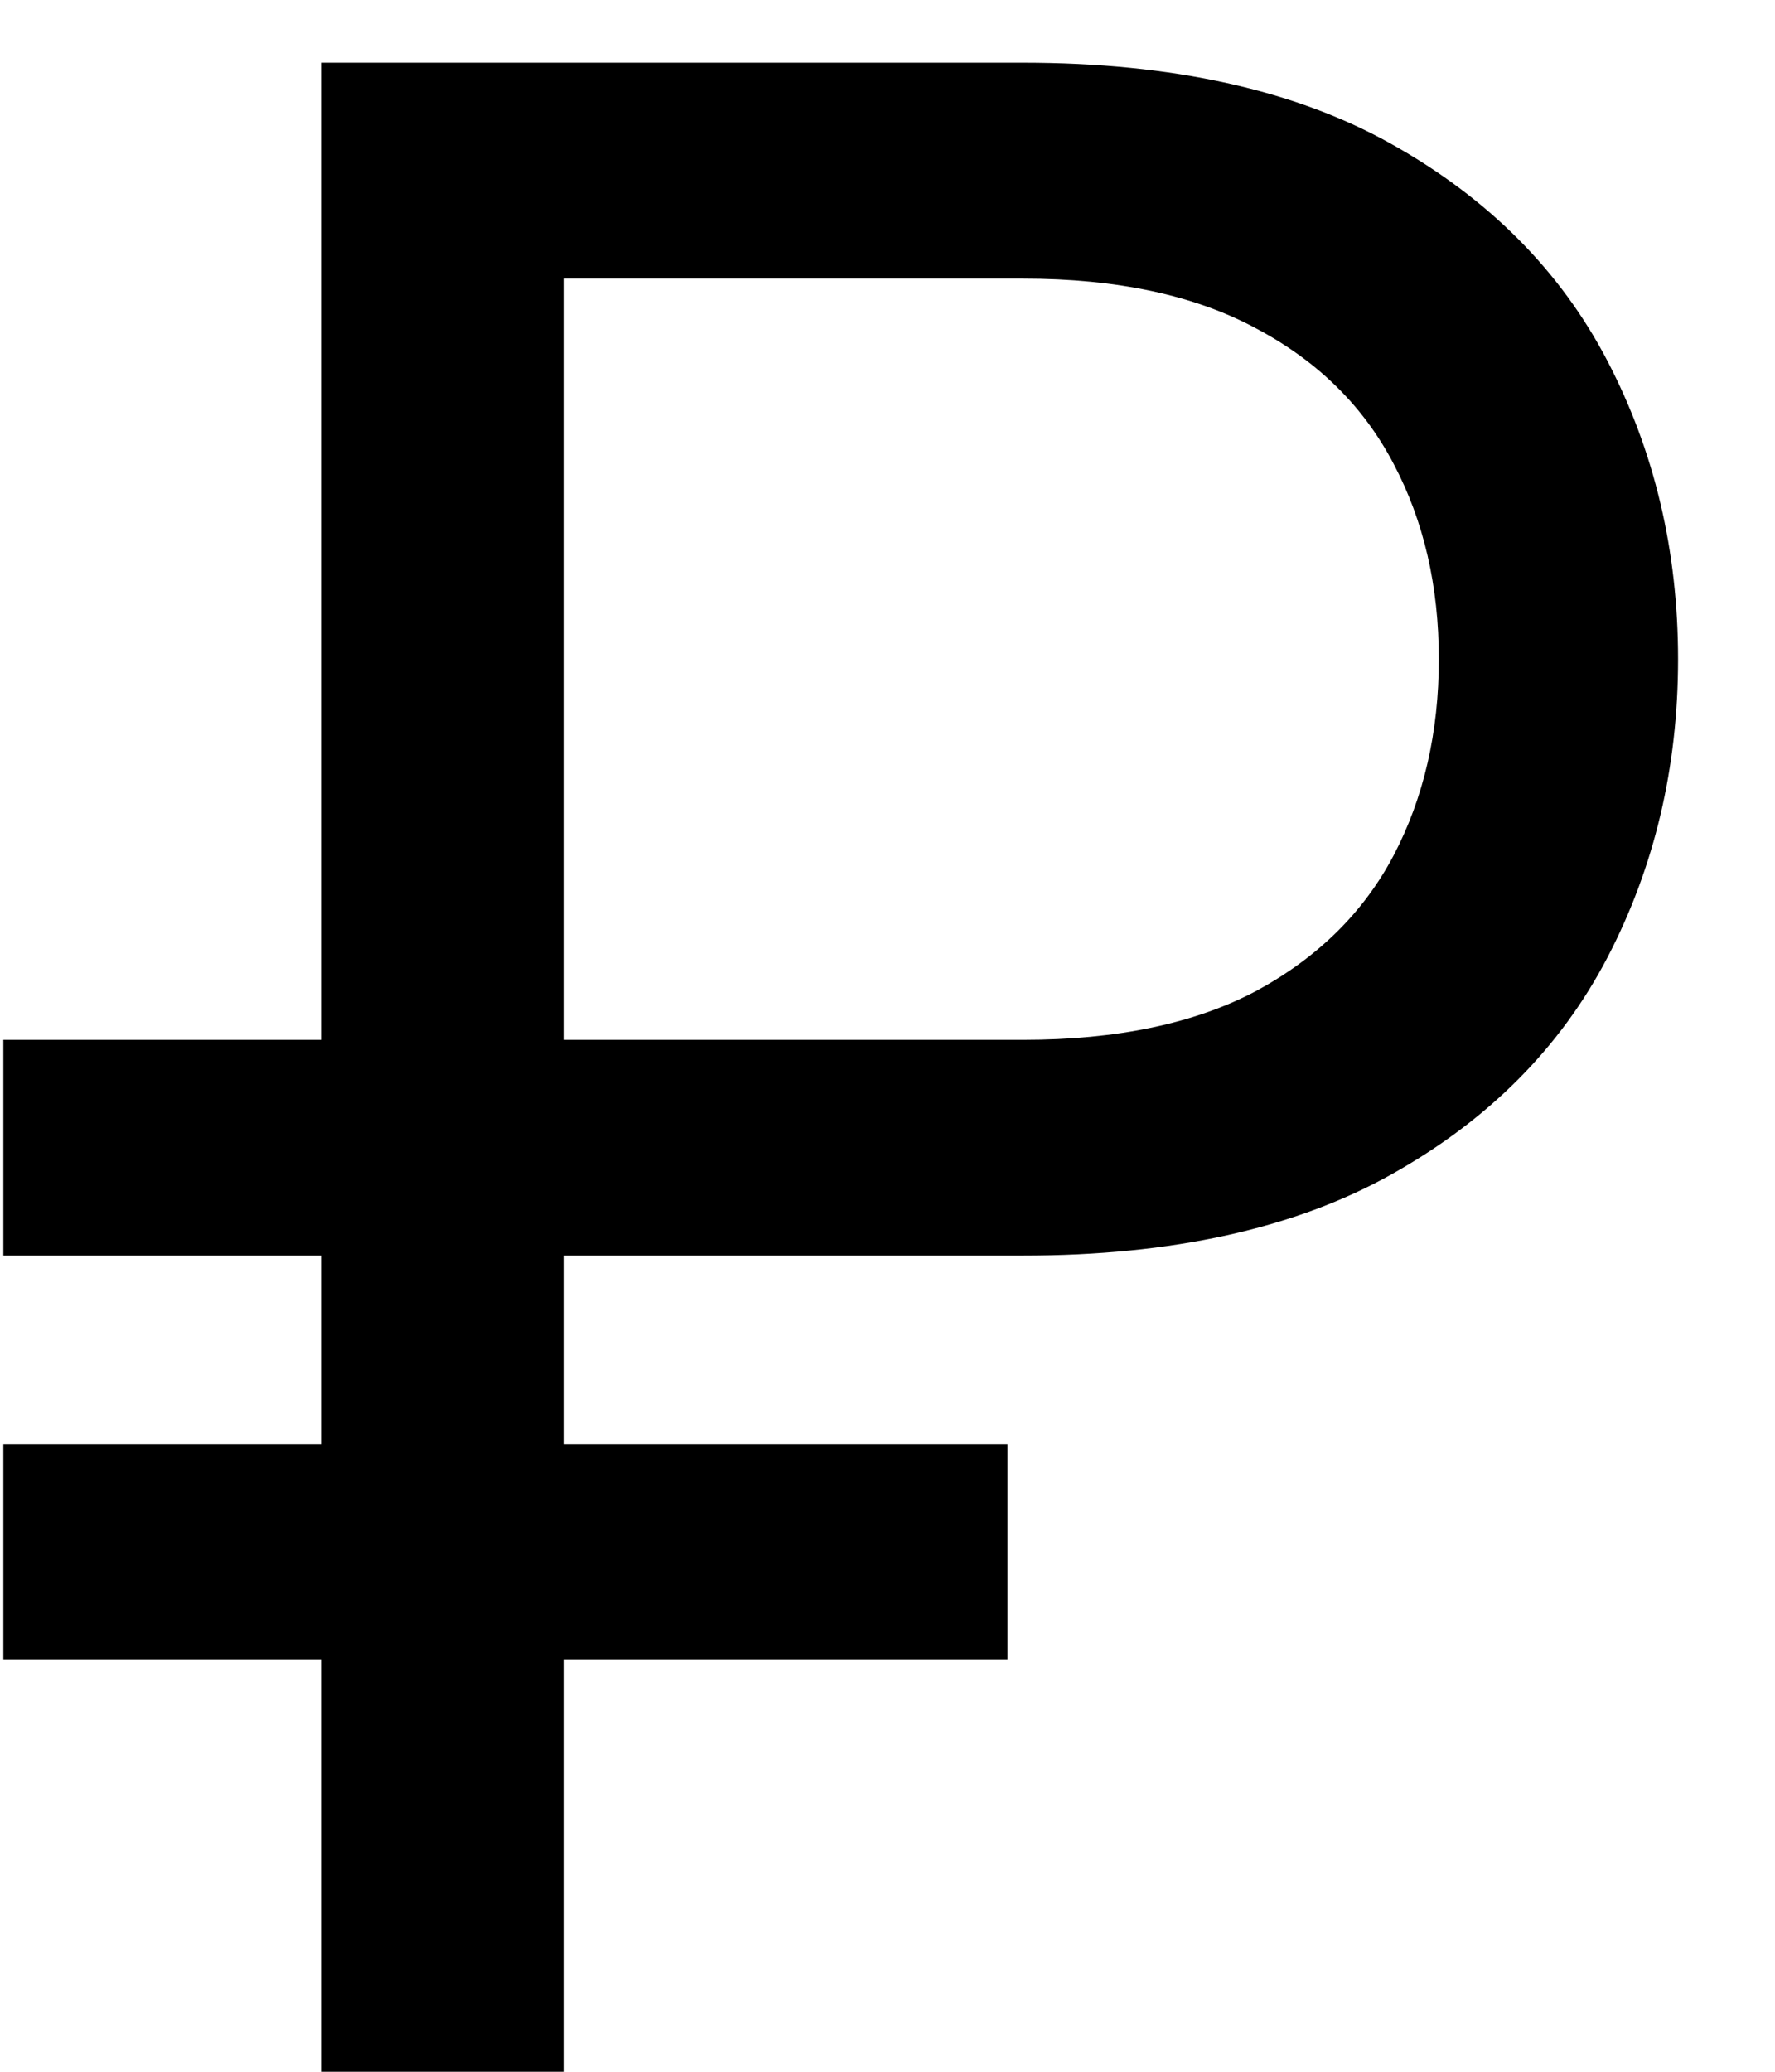 <svg width="18" height="21" viewBox="0 0 18 21" fill="none" xmlns="http://www.w3.org/2000/svg">
<path d="M10.375 12.727H0.034V10.54H10.375C11.329 10.54 12.118 10.374 12.742 10.043C13.365 9.705 13.829 9.247 14.133 8.67C14.438 8.087 14.591 7.424 14.591 6.682C14.591 5.939 14.438 5.28 14.133 4.703C13.829 4.12 13.365 3.662 12.742 3.331C12.118 2.993 11.329 2.824 10.375 2.824H5.722V21H3.256V0.636H10.375C11.886 0.636 13.133 0.911 14.114 1.462C15.095 2.012 15.824 2.744 16.301 3.659C16.778 4.574 17.017 5.581 17.017 6.682C17.017 7.782 16.778 8.79 16.301 9.705C15.824 10.619 15.095 11.352 14.114 11.902C13.133 12.452 11.886 12.727 10.375 12.727ZM10.216 14.636V16.824H0.034V14.636H10.216Z" fill="currentColor"/>
</svg>
